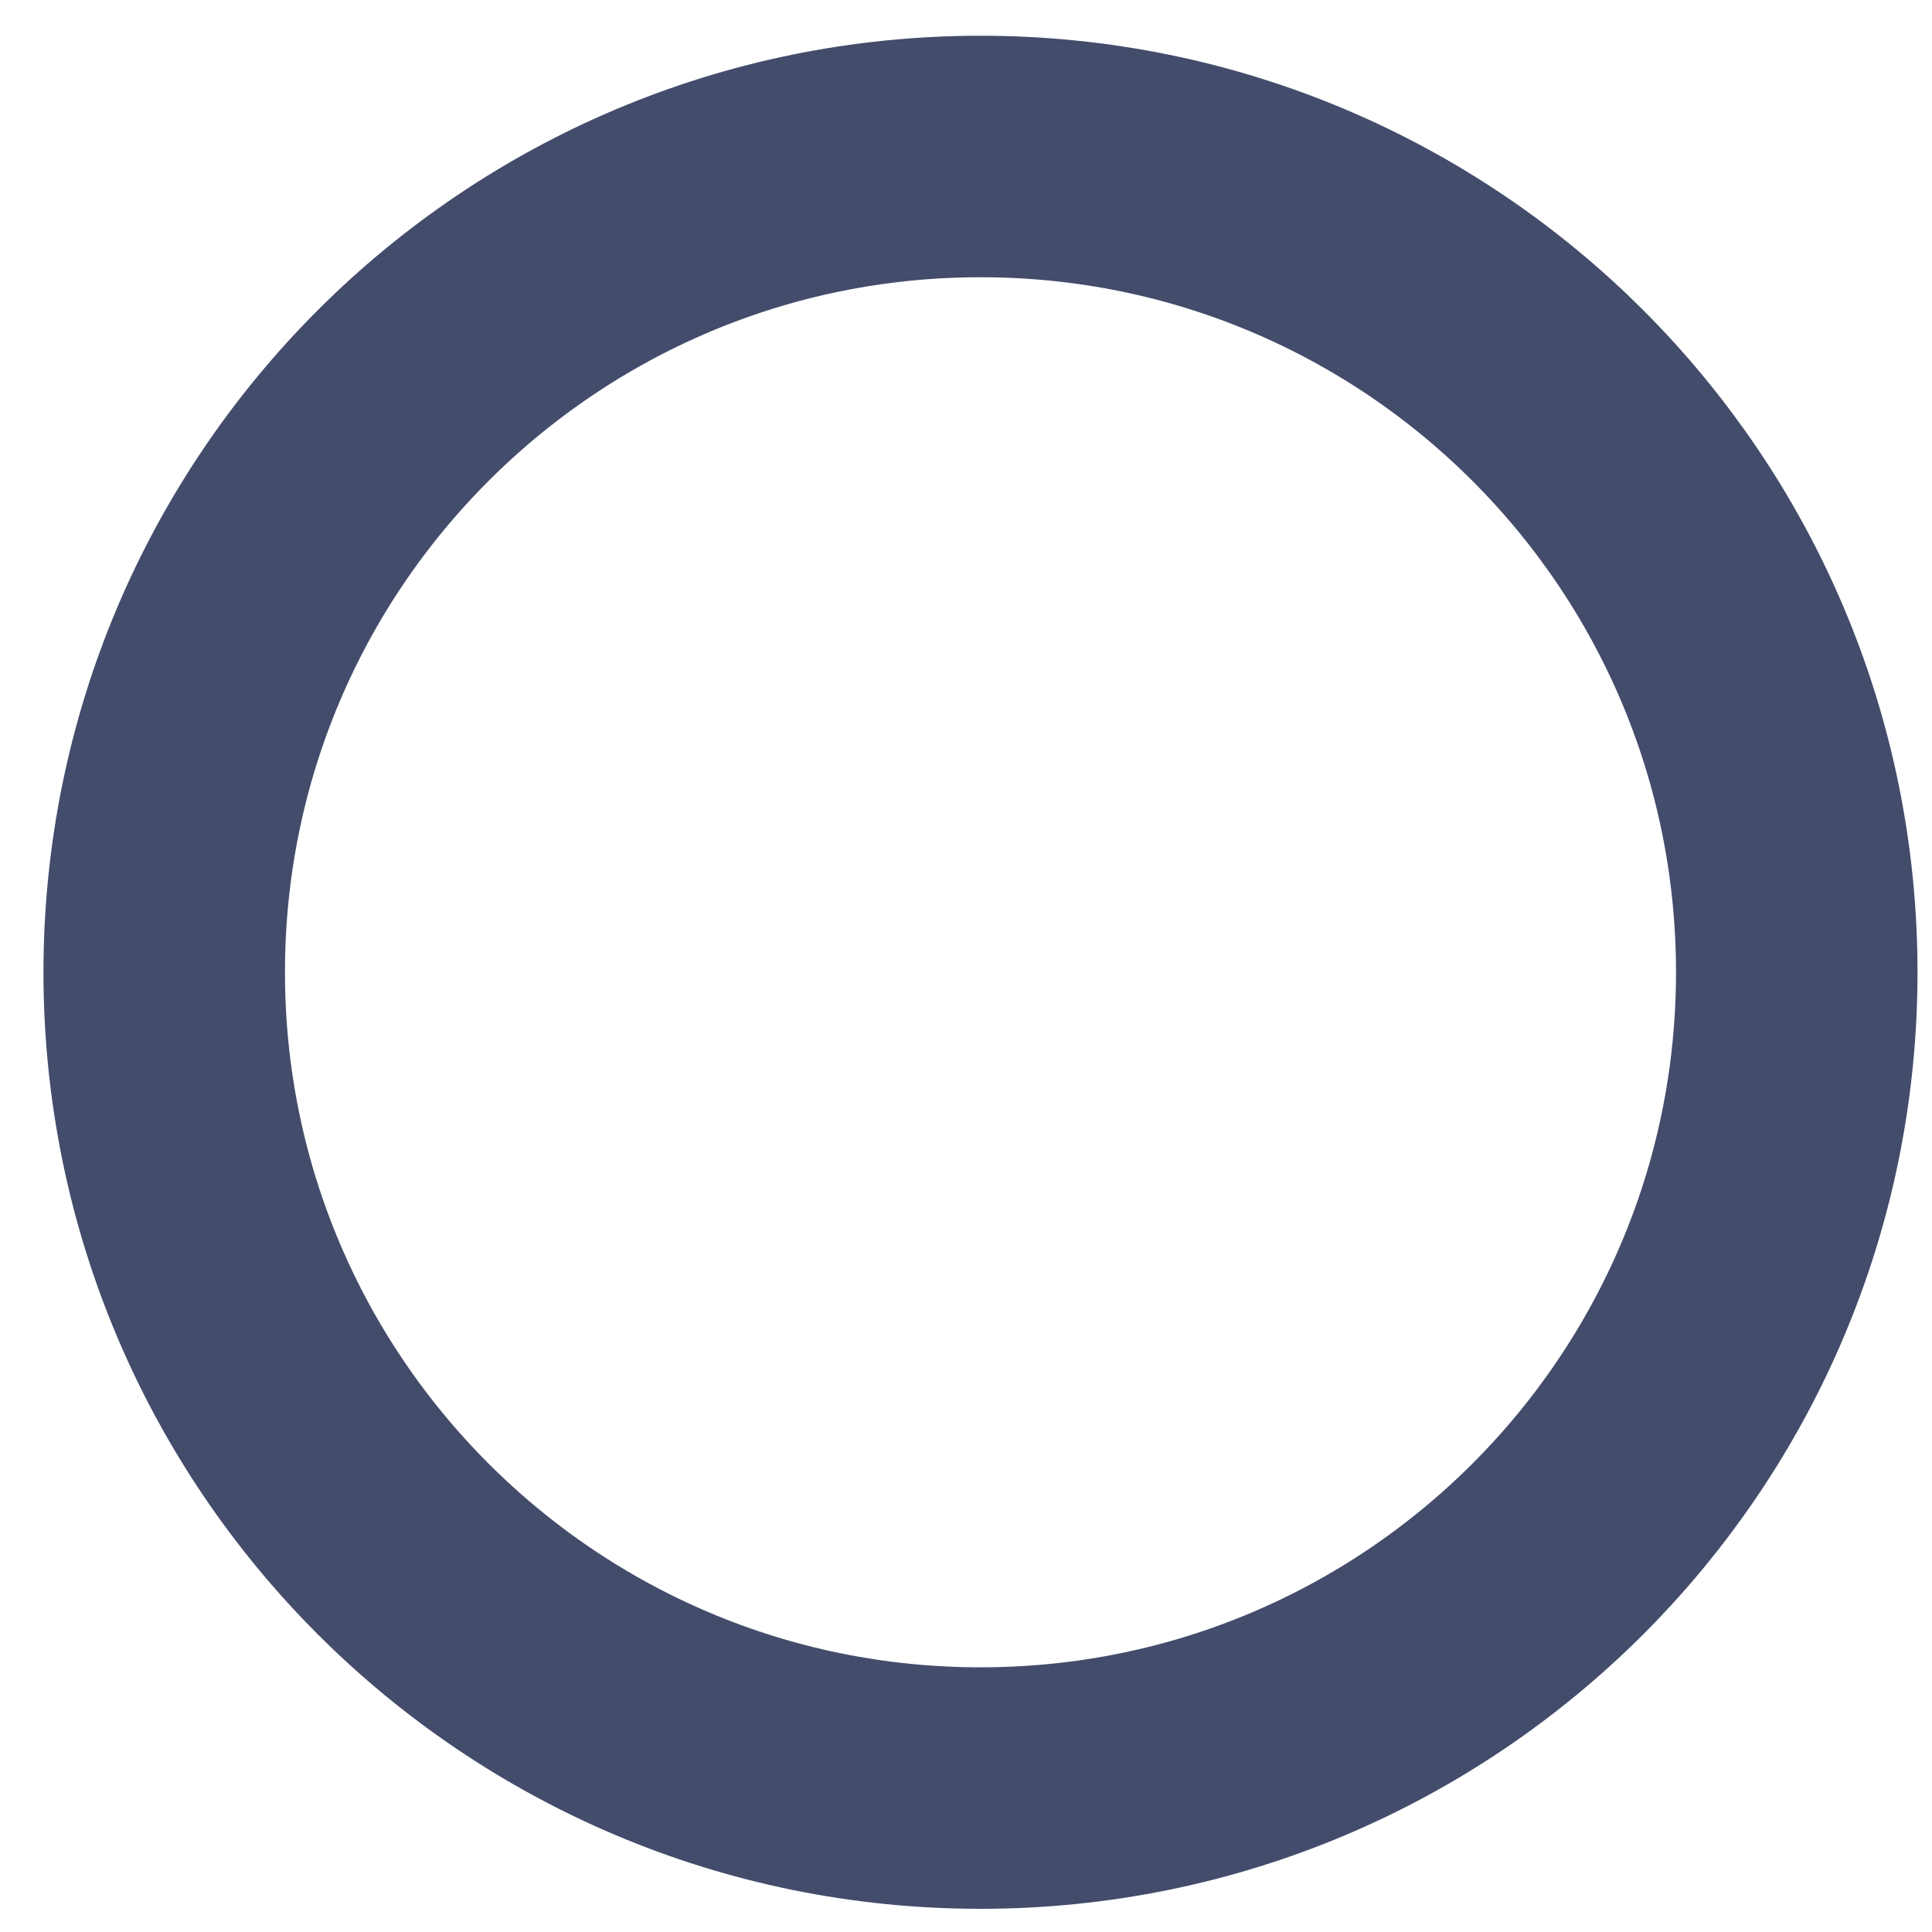 <svg width="16" height="16" viewBox="0 0 16 16" fill="none" xmlns="http://www.w3.org/2000/svg">
<path d="M8.12 14.808C11.854 14.808 14.88 11.783 14.88 8.052C14.88 4.32 11.854 1.296 8.12 1.296C4.387 1.296 1.36 4.32 1.36 8.052C1.36 11.783 4.387 14.808 8.12 14.808Z" stroke="#444C6C" stroke-width="2"/>
</svg>
